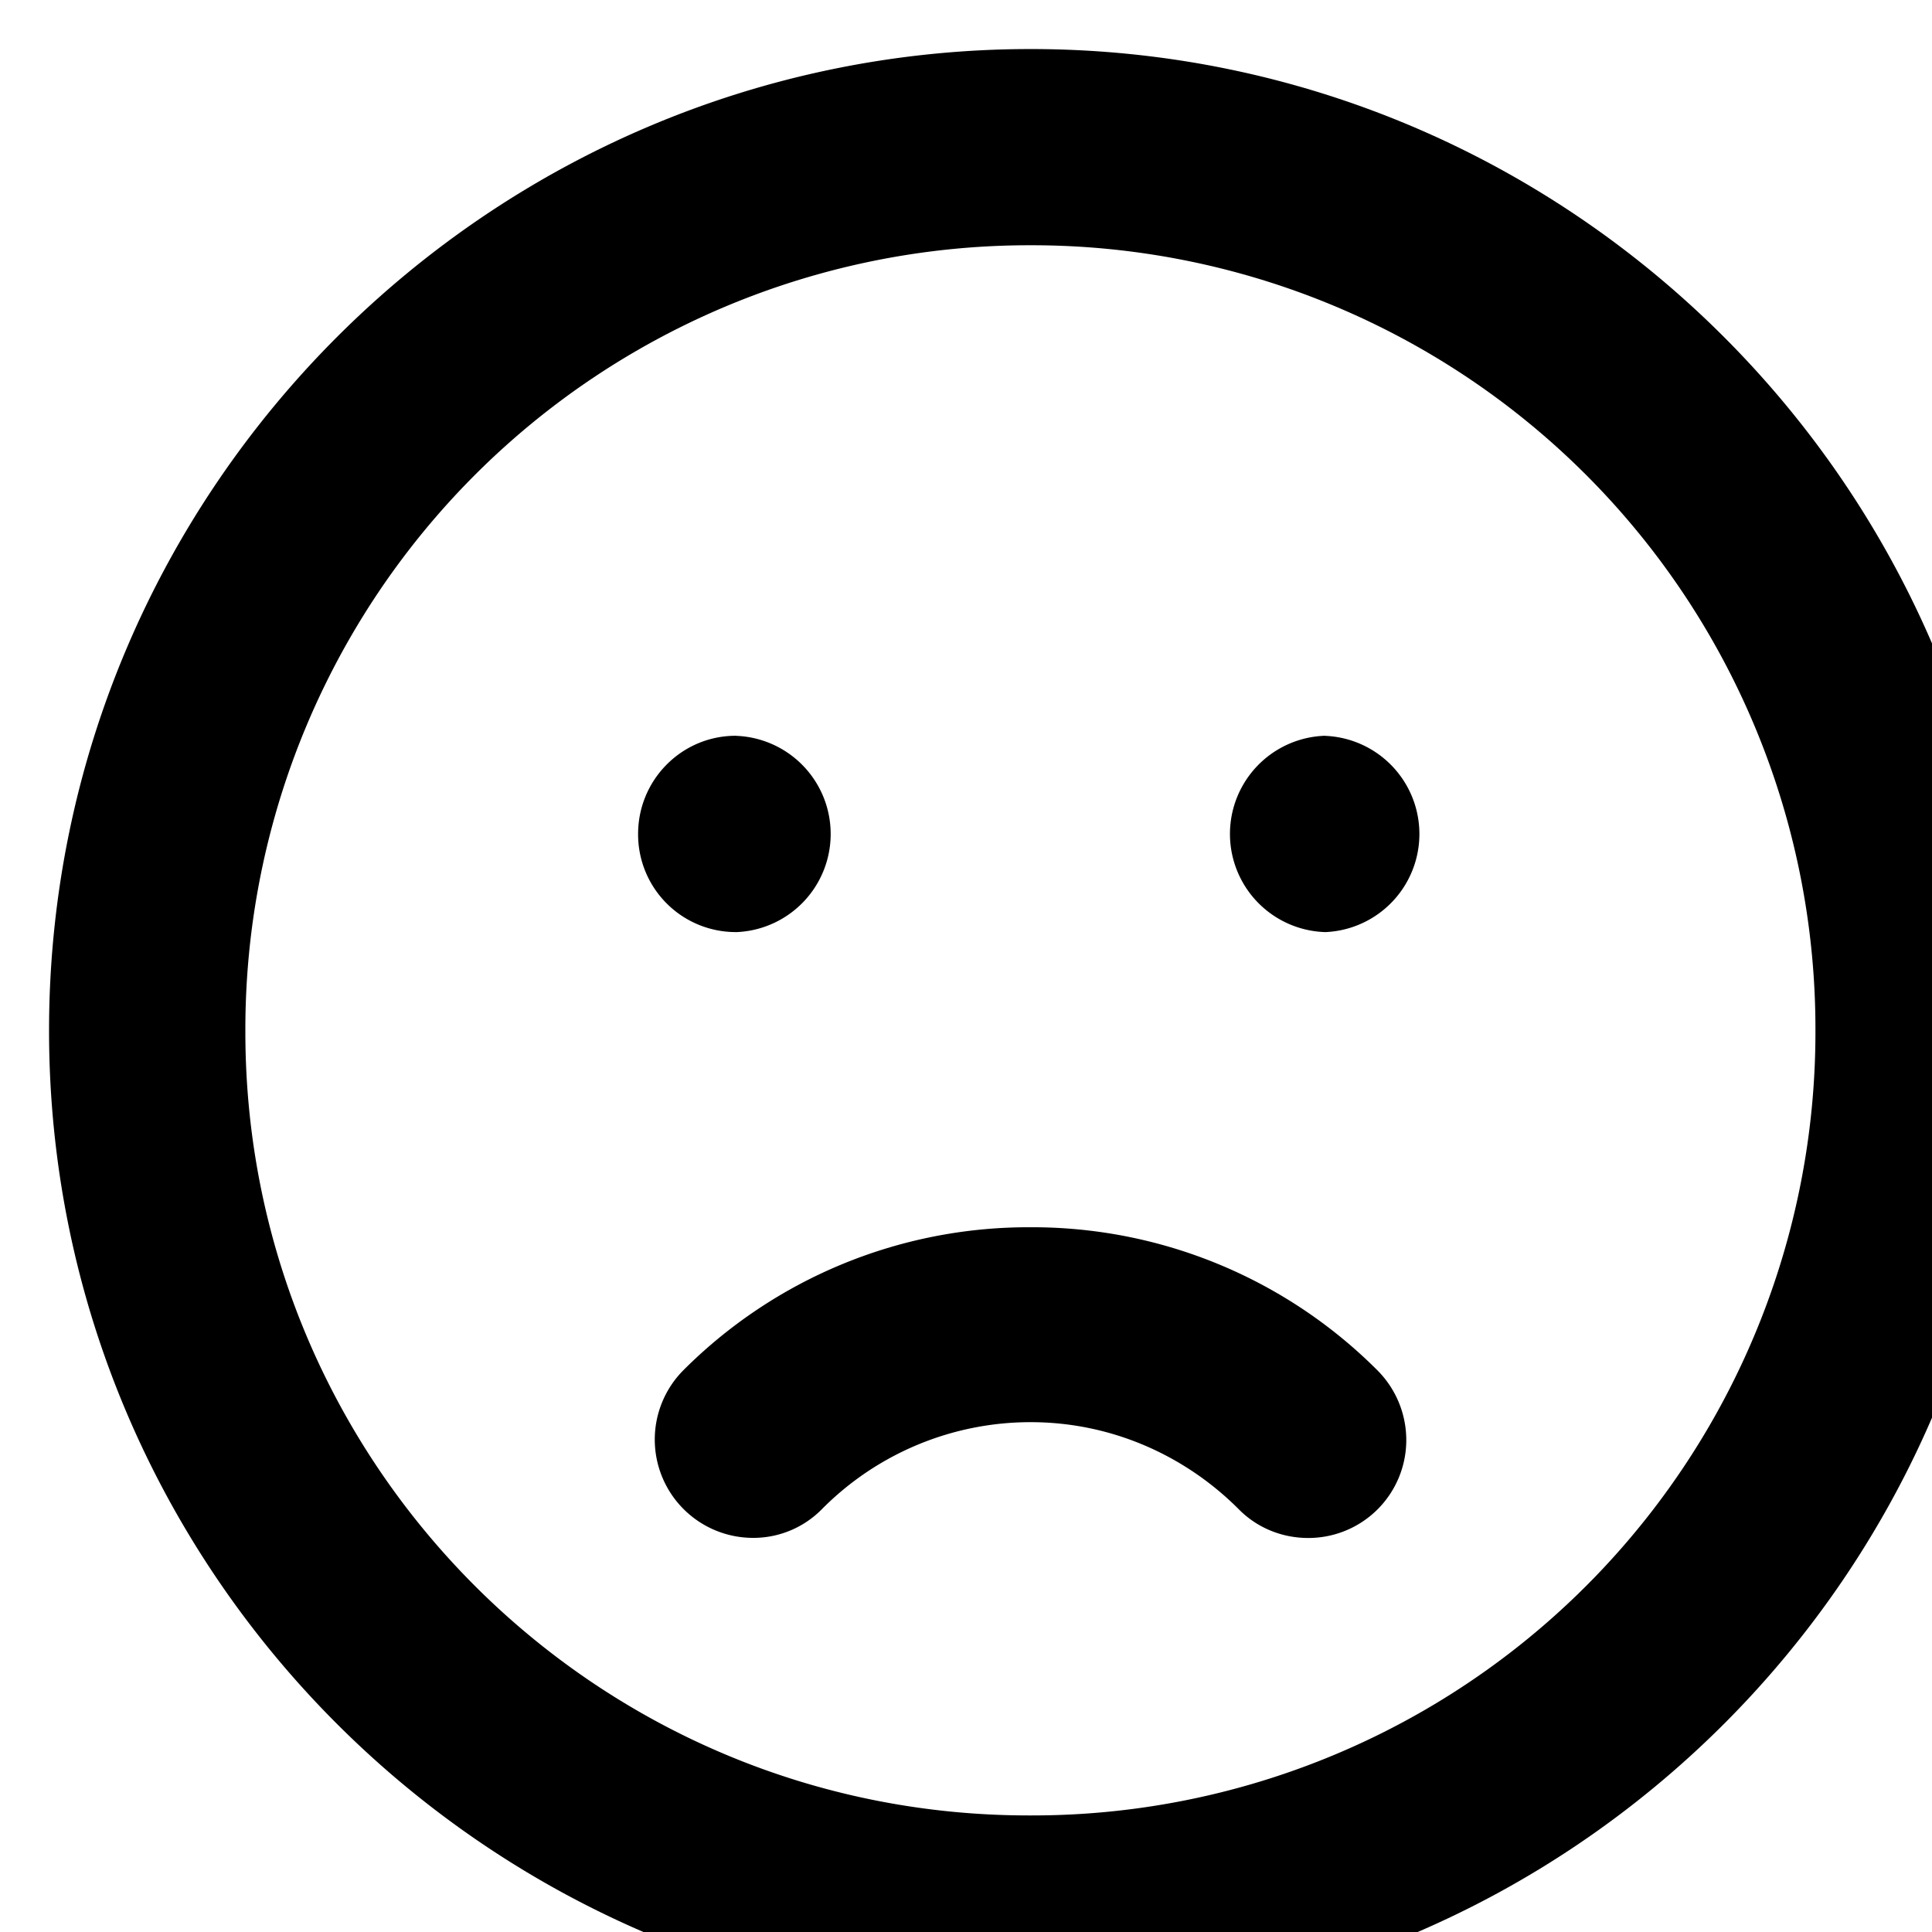 <svg xmlns="http://www.w3.org/2000/svg" width="18" height="18"><path d="M9.602.457C4.562.457.457 4.563.457 9.602s4.106 9.14 9.145 9.14 9.14-4.101 9.14-9.14c0-5.04-4.101-9.145-9.14-9.145zm0 1.828a7.3 7.3 0 0 1 7.312 7.317 7.297 7.297 0 0 1-7.312 7.312h-.016c-4.031 0-7.3-3.27-7.3-7.3v-.016.004a7.304 7.304 0 0 1 7.316-7.317zm-2.747 4.57c-.503 0-.91.41-.91.915a.91.91 0 0 0 .91.914h.012a.915.915 0 0 0 0-1.828zm5.489 0a.915.915 0 0 0 0 1.829h.008a.915.915 0 0 0 0-1.828zm-2.742 4.579H9.59a4.543 4.543 0 0 0-3.223 1.332.916.916 0 0 0 .645 1.562h.004a.895.895 0 0 0 .644-.27 2.736 2.736 0 0 1 1.942-.808c.757 0 1.441.313 1.937.809.164.168.395.27.649.27a.912.912 0 0 0 .914-.911v-.004a.92.92 0 0 0-.27-.648 4.543 4.543 0 0 0-3.223-1.332h-.011zm0 0" fill="rgb(0%,0%,0%)"/></svg>